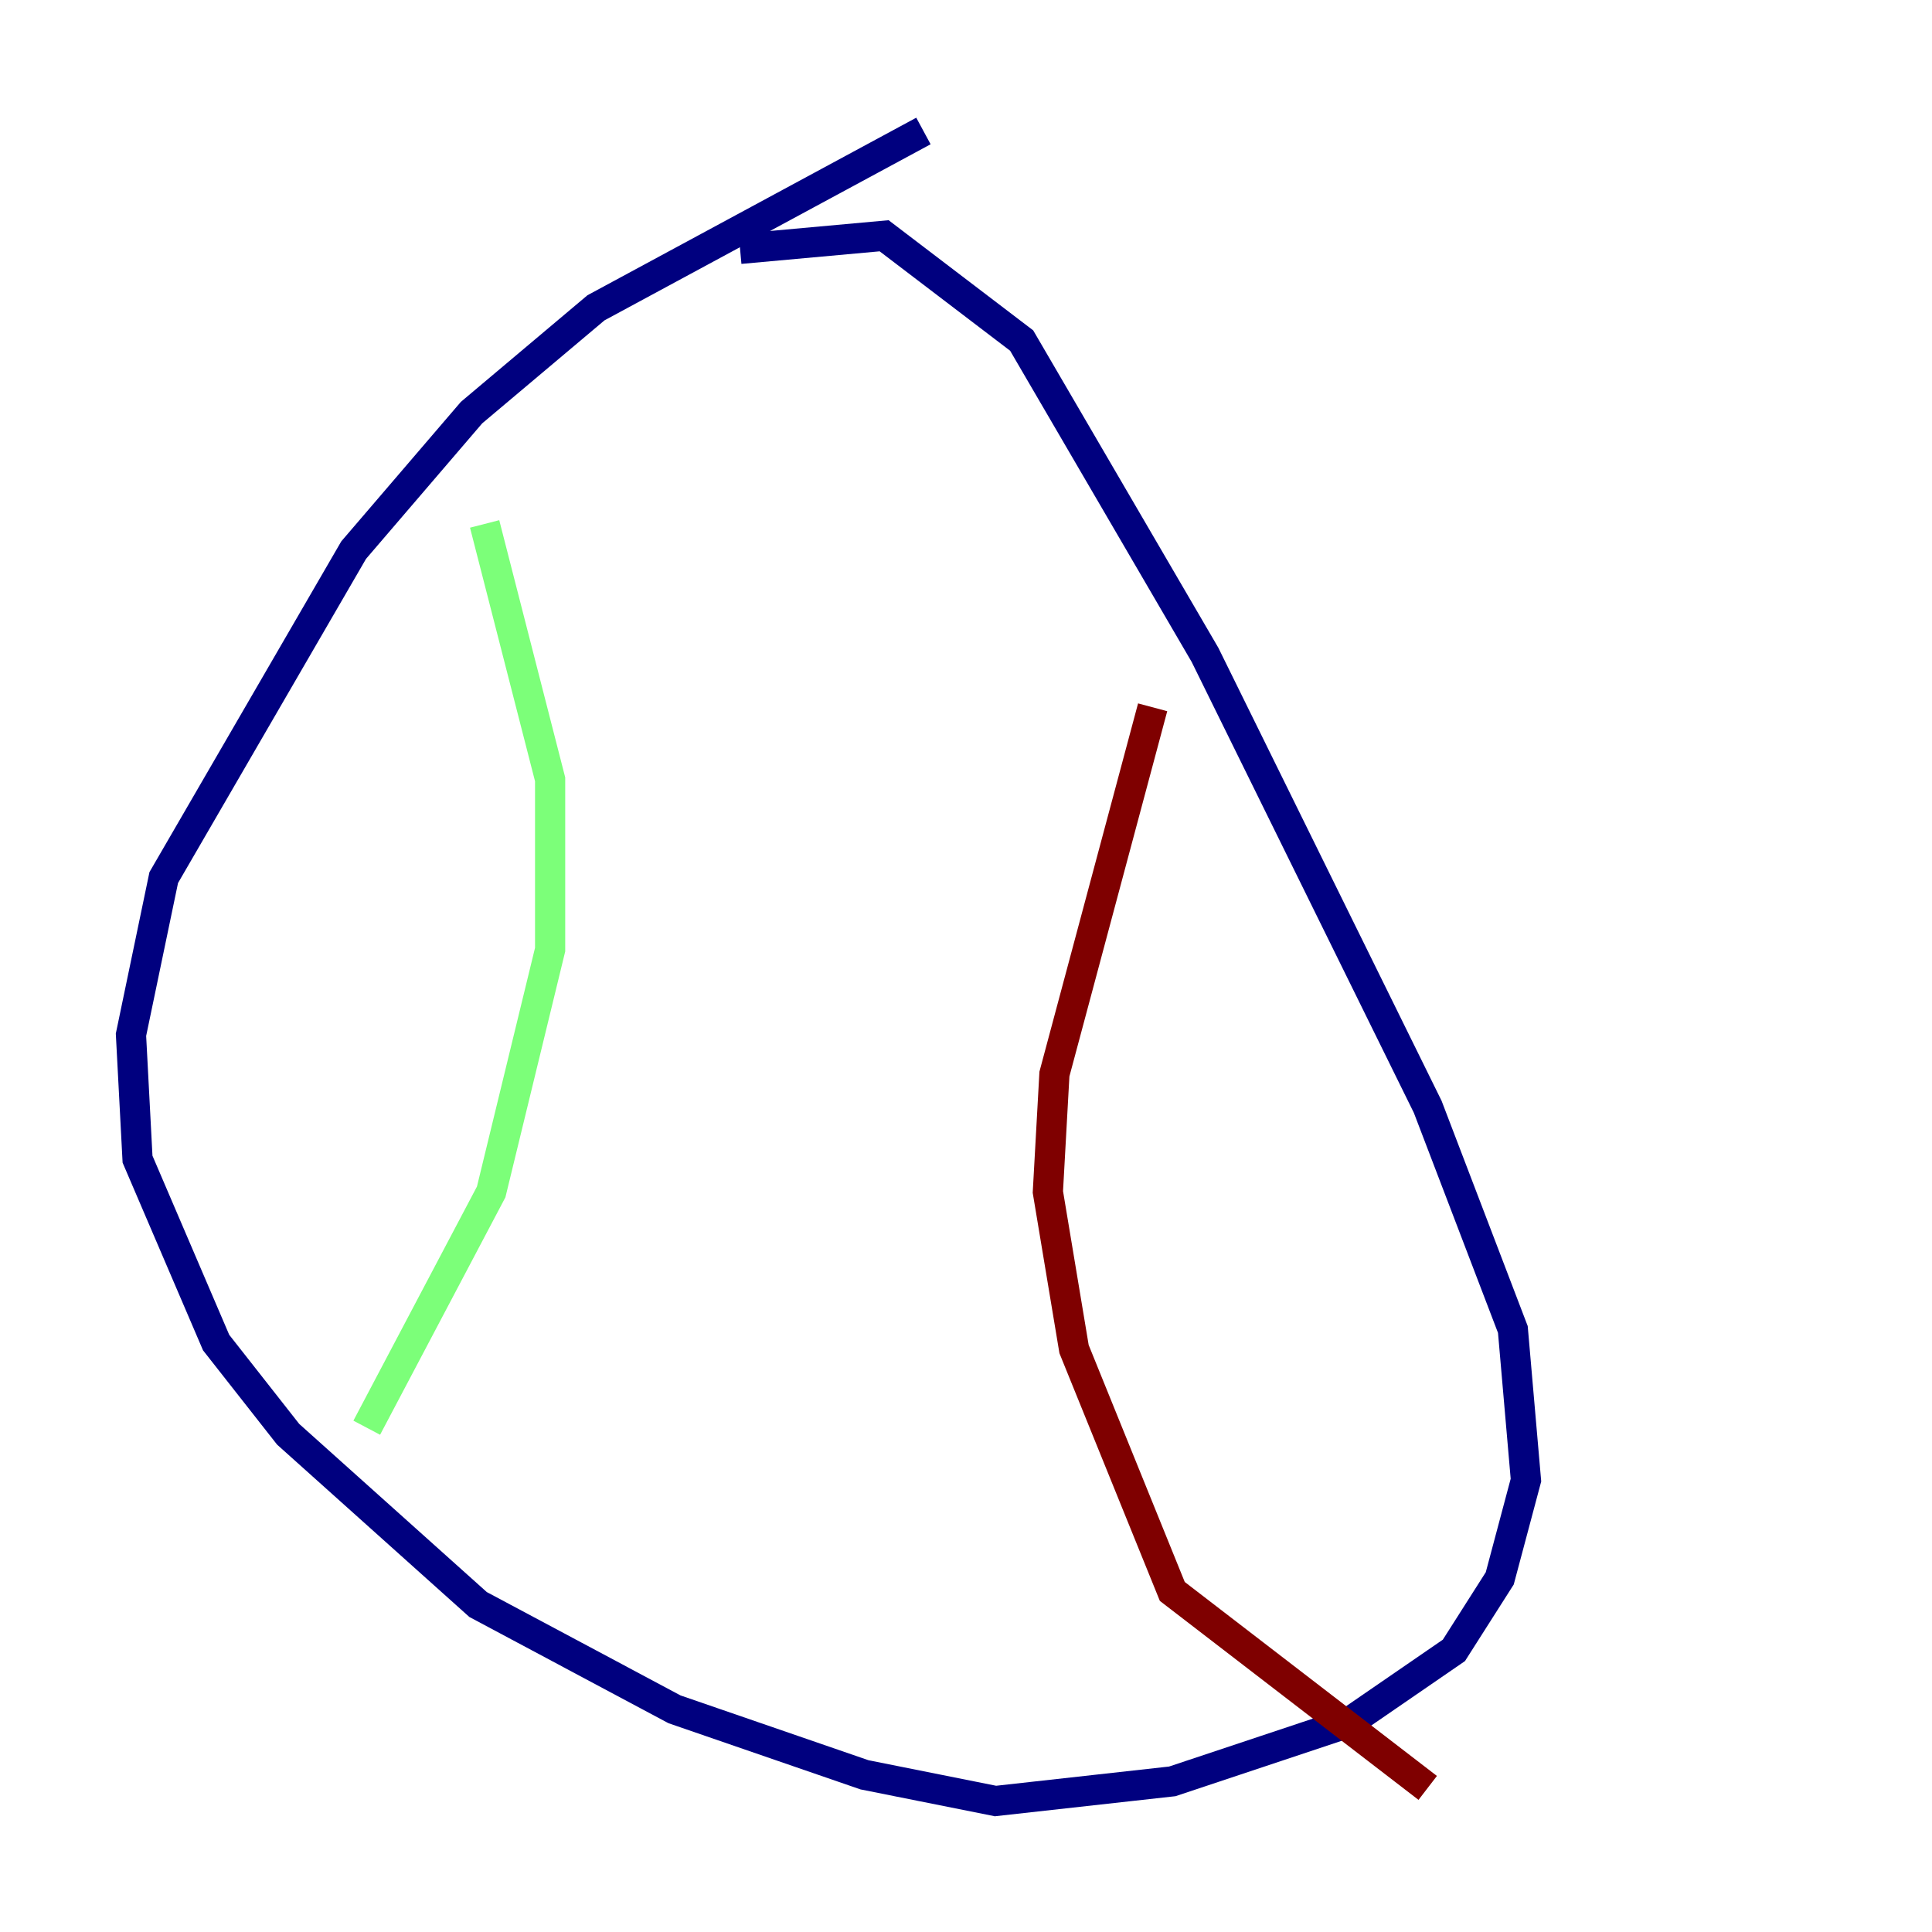 <?xml version="1.0" encoding="utf-8" ?>
<svg baseProfile="tiny" height="128" version="1.2" viewBox="0,0,128,128" width="128" xmlns="http://www.w3.org/2000/svg" xmlns:ev="http://www.w3.org/2001/xml-events" xmlns:xlink="http://www.w3.org/1999/xlink"><defs /><polyline fill="none" points="61.18,8.678 39.485,20.393 31.241,27.336 23.43,36.447 10.848,58.142 8.678,68.556 9.112,76.8 14.319,88.949 19.091,95.024 31.675,106.305 44.691,113.248 57.275,117.586 65.953,119.322 77.668,118.02 89.383,114.115 96.325,109.342 99.363,104.57 101.098,98.061 100.231,88.081 94.59,73.329 79.837,43.39 67.688,22.563 58.576,15.62 49.031,16.488" stroke="#00007f" stroke-width="2" /><polyline fill="none" points="32.108,34.712 36.447,51.634 36.447,62.915 32.542,78.969 24.298,94.59" stroke="#7cff79" stroke-width="2" /><polyline fill="none" points="76.366,46.861 69.858,71.159 69.424,78.969 71.159,89.383 77.668,105.437 94.59,118.454" stroke="#7f0000" stroke-width="2" /></svg>